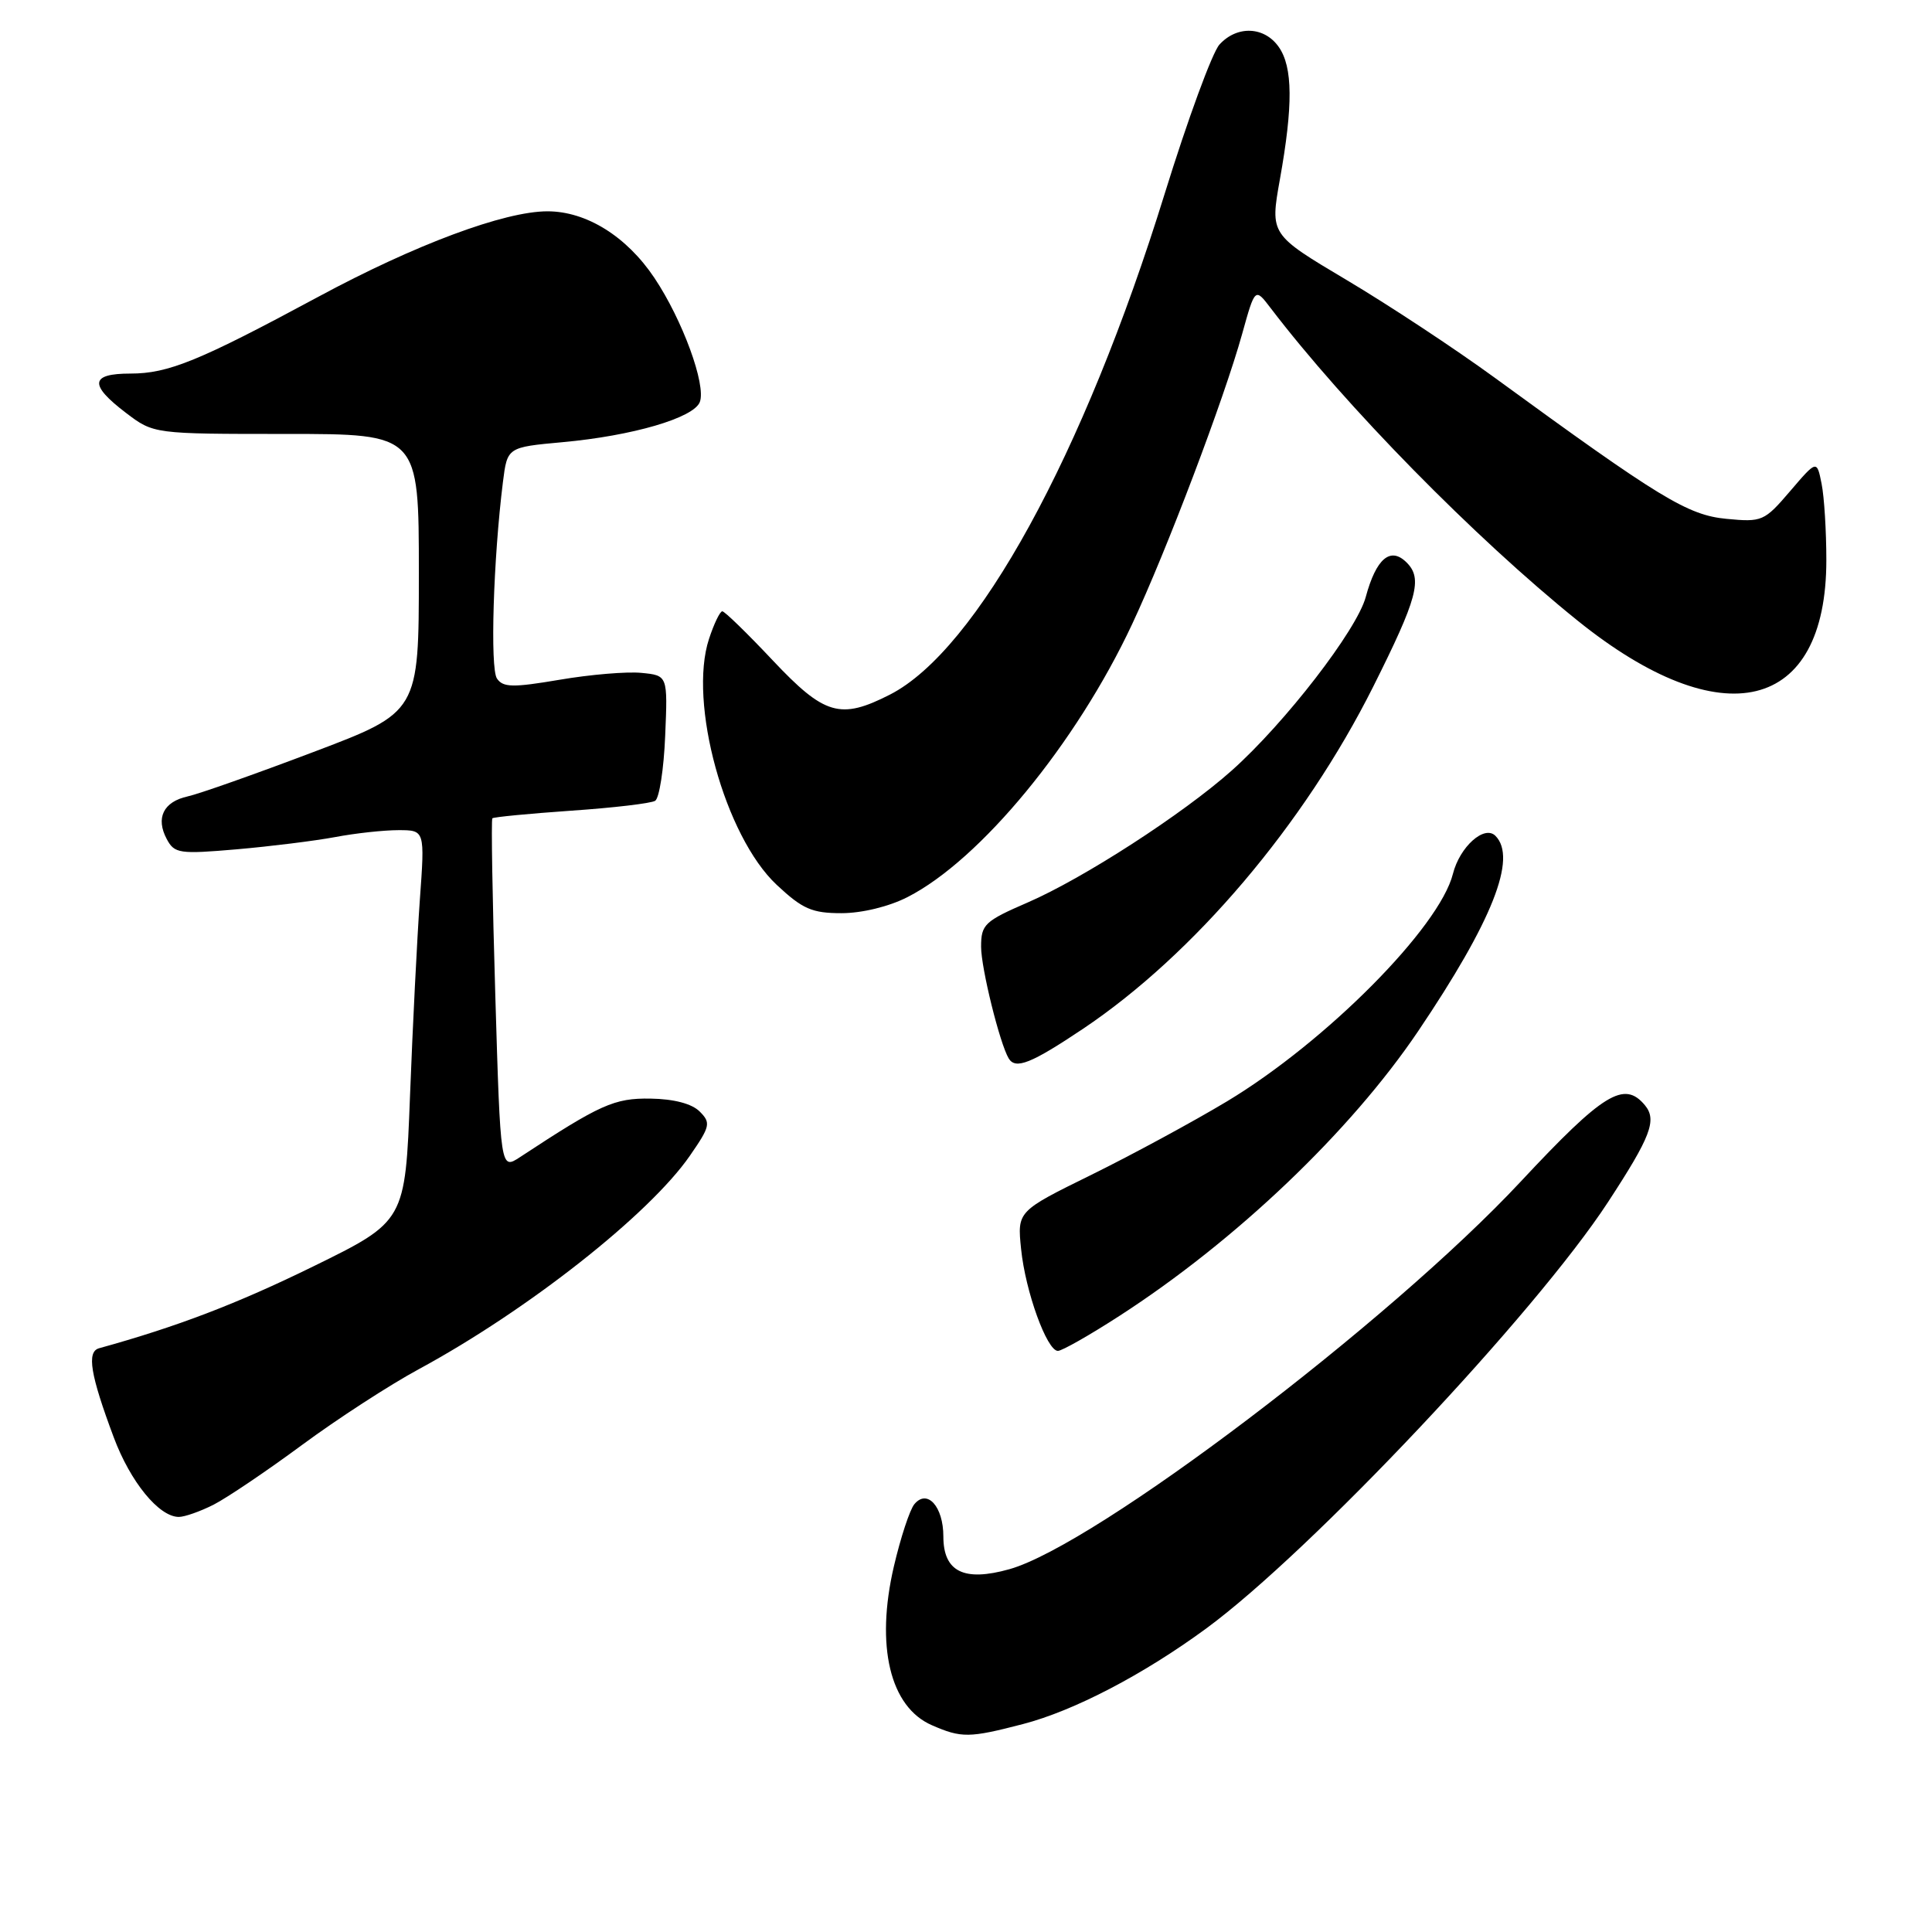 <?xml version="1.0" encoding="UTF-8" standalone="no"?>
<!DOCTYPE svg PUBLIC "-//W3C//DTD SVG 1.1//EN" "http://www.w3.org/Graphics/SVG/1.1/DTD/svg11.dtd" >
<svg xmlns="http://www.w3.org/2000/svg" xmlns:xlink="http://www.w3.org/1999/xlink" version="1.1" viewBox="0 0 256 256">
 <g >
 <path fill="currentColor"
d=" M 135.54 228.45 C 142.31 226.69 151.49 221.90 159.82 215.79 C 173.66 205.63 203.47 173.99 213.08 159.27 C 218.75 150.59 219.58 148.41 217.96 146.45 C 215.21 143.14 212.46 144.83 201.50 156.57 C 184.10 175.21 145.14 204.74 133.74 207.93 C 127.72 209.62 125.00 208.26 125.00 203.59 C 125.00 199.63 122.87 197.25 121.16 199.31 C 120.55 200.04 119.33 203.76 118.44 207.57 C 115.99 218.11 117.93 226.19 123.48 228.60 C 127.40 230.31 128.42 230.30 135.54 228.45 Z  M 28.30 199.38 C 30.06 198.48 35.33 194.93 40.00 191.48 C 44.67 188.03 51.65 183.50 55.50 181.42 C 69.89 173.63 86.04 160.92 91.42 153.13 C 94.12 149.23 94.21 148.78 92.71 147.28 C 91.67 146.24 89.29 145.62 86.20 145.57 C 81.39 145.50 79.56 146.32 68.91 153.32 C 66.32 155.02 66.32 155.02 65.63 131.88 C 65.25 119.15 65.07 108.59 65.24 108.43 C 65.41 108.26 70.11 107.81 75.68 107.42 C 81.26 107.04 86.27 106.45 86.81 106.11 C 87.36 105.78 87.96 101.90 88.14 97.50 C 88.48 89.50 88.48 89.50 84.99 89.16 C 83.07 88.97 78.20 89.38 74.16 90.07 C 67.96 91.12 66.66 91.10 65.85 89.91 C 64.92 88.56 65.37 74.03 66.64 63.88 C 67.22 59.26 67.22 59.26 74.55 58.59 C 83.79 57.75 91.92 55.38 92.73 53.27 C 93.59 51.01 90.44 42.40 86.71 36.82 C 83.03 31.32 77.70 28.00 72.54 28.00 C 66.84 28.00 55.00 32.41 42.17 39.33 C 26.39 47.83 22.31 49.50 17.28 49.50 C 11.95 49.50 11.78 50.97 16.68 54.70 C 20.36 57.50 20.36 57.50 37.93 57.50 C 55.50 57.50 55.50 57.50 55.50 75.93 C 55.50 94.36 55.50 94.36 41.52 99.65 C 33.84 102.56 26.34 105.21 24.86 105.53 C 21.65 106.24 20.60 108.39 22.10 111.19 C 23.12 113.10 23.78 113.19 31.35 112.54 C 35.83 112.15 41.70 111.42 44.39 110.92 C 47.07 110.41 50.85 110.00 52.79 110.00 C 56.30 110.00 56.30 110.00 55.63 119.25 C 55.27 124.34 54.68 136.00 54.33 145.17 C 53.69 161.83 53.69 161.83 41.48 167.82 C 31.33 172.79 23.47 175.79 13.13 178.65 C 11.46 179.11 11.97 182.16 15.07 190.45 C 17.28 196.37 21.07 201.00 23.70 201.00 C 24.47 201.00 26.54 200.27 28.30 199.38 Z  M 148.32 174.37 C 163.76 164.40 178.93 149.94 187.91 136.64 C 197.75 122.05 201.07 113.67 198.15 110.75 C 196.68 109.28 193.42 112.21 192.52 115.79 C 190.73 122.90 175.71 138.03 162.61 145.92 C 158.15 148.60 150.07 152.98 144.65 155.65 C 134.79 160.50 134.79 160.50 135.30 165.50 C 135.87 171.13 138.72 179.00 140.18 179.00 C 140.71 179.00 144.38 176.92 148.32 174.37 Z  M 143.51 136.32 C 158.20 126.47 172.79 109.27 181.95 91.00 C 187.82 79.28 188.53 76.67 186.39 74.54 C 184.25 72.39 182.35 73.99 180.97 79.10 C 179.80 83.47 170.27 95.81 163.21 102.10 C 156.74 107.86 143.57 116.38 136.16 119.59 C 130.46 122.06 130.00 122.50 130.00 125.45 C 130.00 128.28 132.48 138.29 133.66 140.25 C 134.57 141.75 136.65 140.91 143.51 136.32 Z  M 120.25 118.87 C 129.90 113.95 142.61 98.51 150.01 82.71 C 154.58 72.96 162.18 52.91 164.59 44.25 C 166.30 38.11 166.30 38.11 168.35 40.80 C 178.26 53.79 195.37 71.22 209.02 82.22 C 228.21 97.69 242.00 94.34 242.00 74.22 C 242.00 70.39 241.72 65.83 241.37 64.10 C 240.74 60.94 240.74 60.94 237.20 65.08 C 233.78 69.08 233.48 69.20 228.77 68.75 C 223.62 68.26 219.96 66.03 198.03 50.03 C 192.82 46.23 184.00 40.41 178.43 37.10 C 168.29 31.07 168.29 31.07 169.59 23.78 C 171.35 13.96 171.31 8.88 169.44 6.22 C 167.53 3.49 163.90 3.35 161.58 5.91 C 160.63 6.96 157.37 15.85 154.33 25.66 C 143.60 60.33 129.42 86.17 117.92 92.04 C 111.35 95.39 109.25 94.78 102.39 87.50 C 99.02 83.92 96.02 81.00 95.71 81.00 C 95.40 81.00 94.61 82.64 93.95 84.65 C 91.17 93.08 96.04 110.81 102.92 117.25 C 106.34 120.45 107.59 121.00 111.50 121.00 C 114.20 121.00 117.79 120.13 120.25 118.87 Z "/>
</g>
</svg>